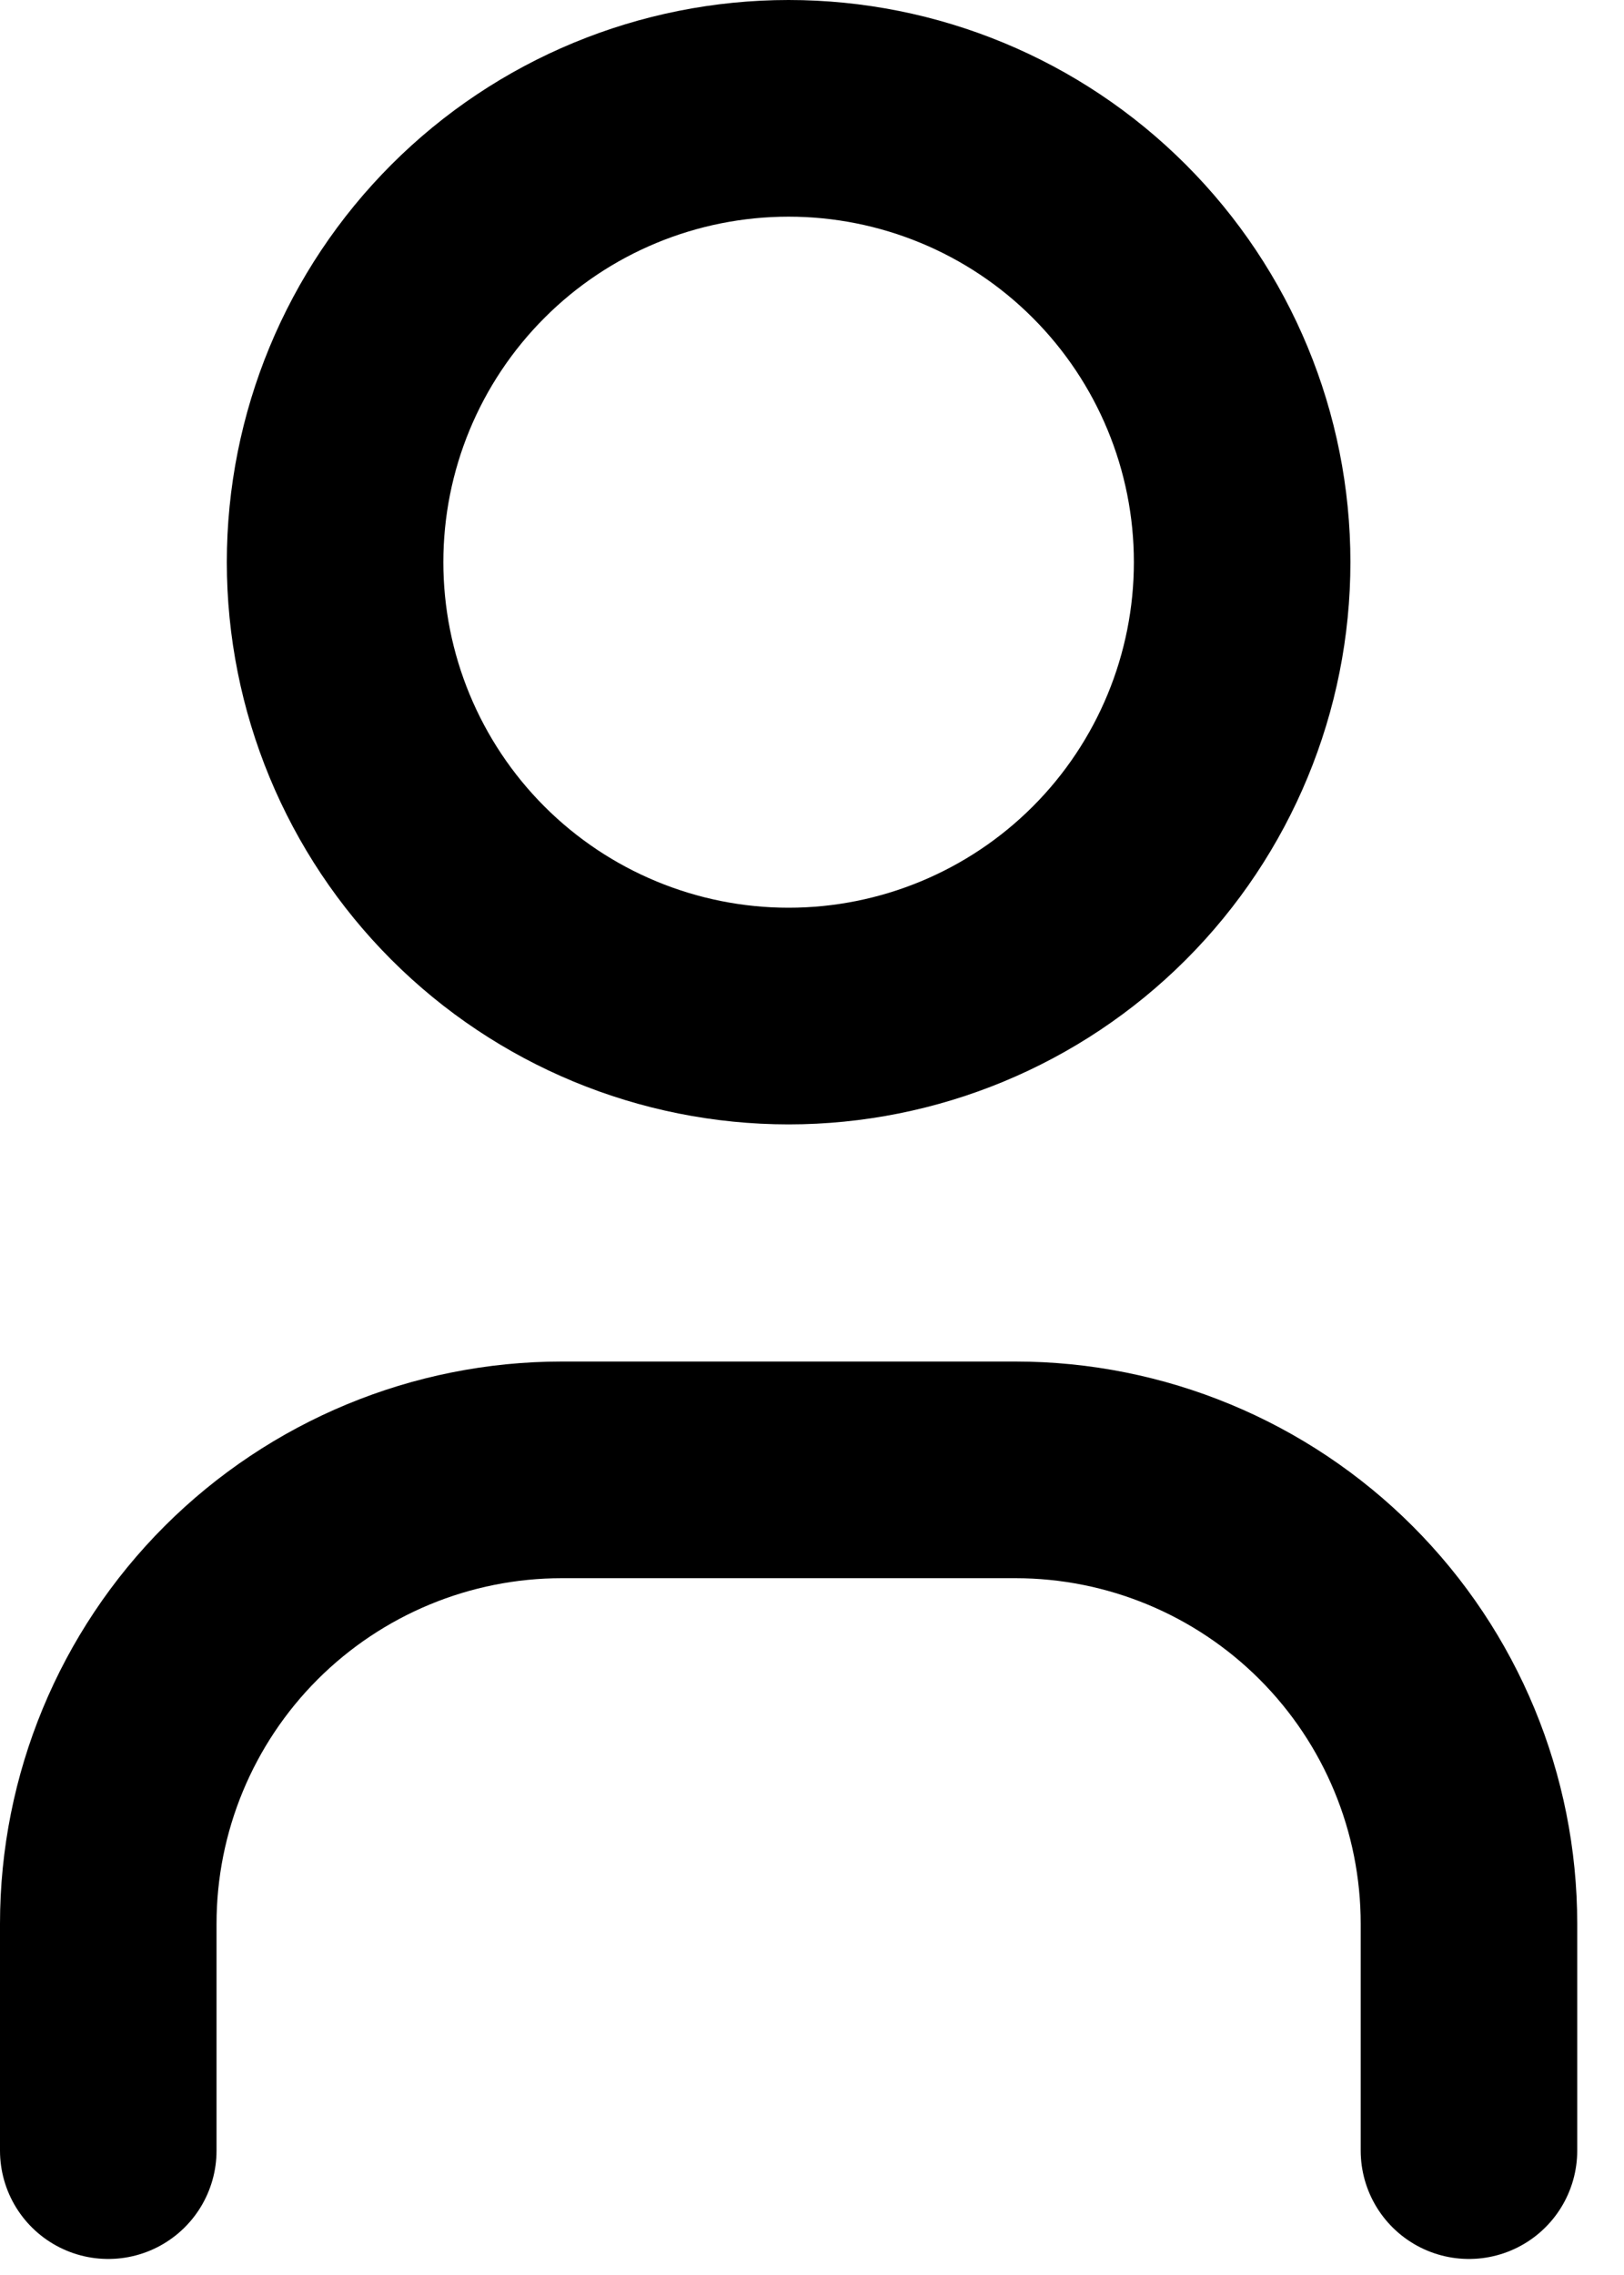<svg width="15" height="21" viewBox="0 0 15 21" fill="none" xmlns="http://www.w3.org/2000/svg">
<path d="M1 19.852V17.758C1 16.646 1.441 15.581 2.227 14.795C3.013 14.01 4.078 13.568 5.189 13.568H9.379C10.49 13.568 11.556 14.01 12.341 14.795C13.127 15.581 13.568 16.646 13.568 17.758V19.852M3.095 5.189C3.095 6.3 3.536 7.366 4.322 8.152C5.107 8.937 6.173 9.379 7.284 9.379C8.395 9.379 9.461 8.937 10.246 8.152C11.032 7.366 11.473 6.3 11.473 5.189C11.473 4.078 11.032 3.013 10.246 2.227C9.461 1.441 8.395 1 7.284 1C6.173 1 5.107 1.441 4.322 2.227C3.536 3.013 3.095 4.078 3.095 5.189Z" stroke="black" stroke-width="2" stroke-linecap="round" stroke-linejoin="round"/>
</svg>
